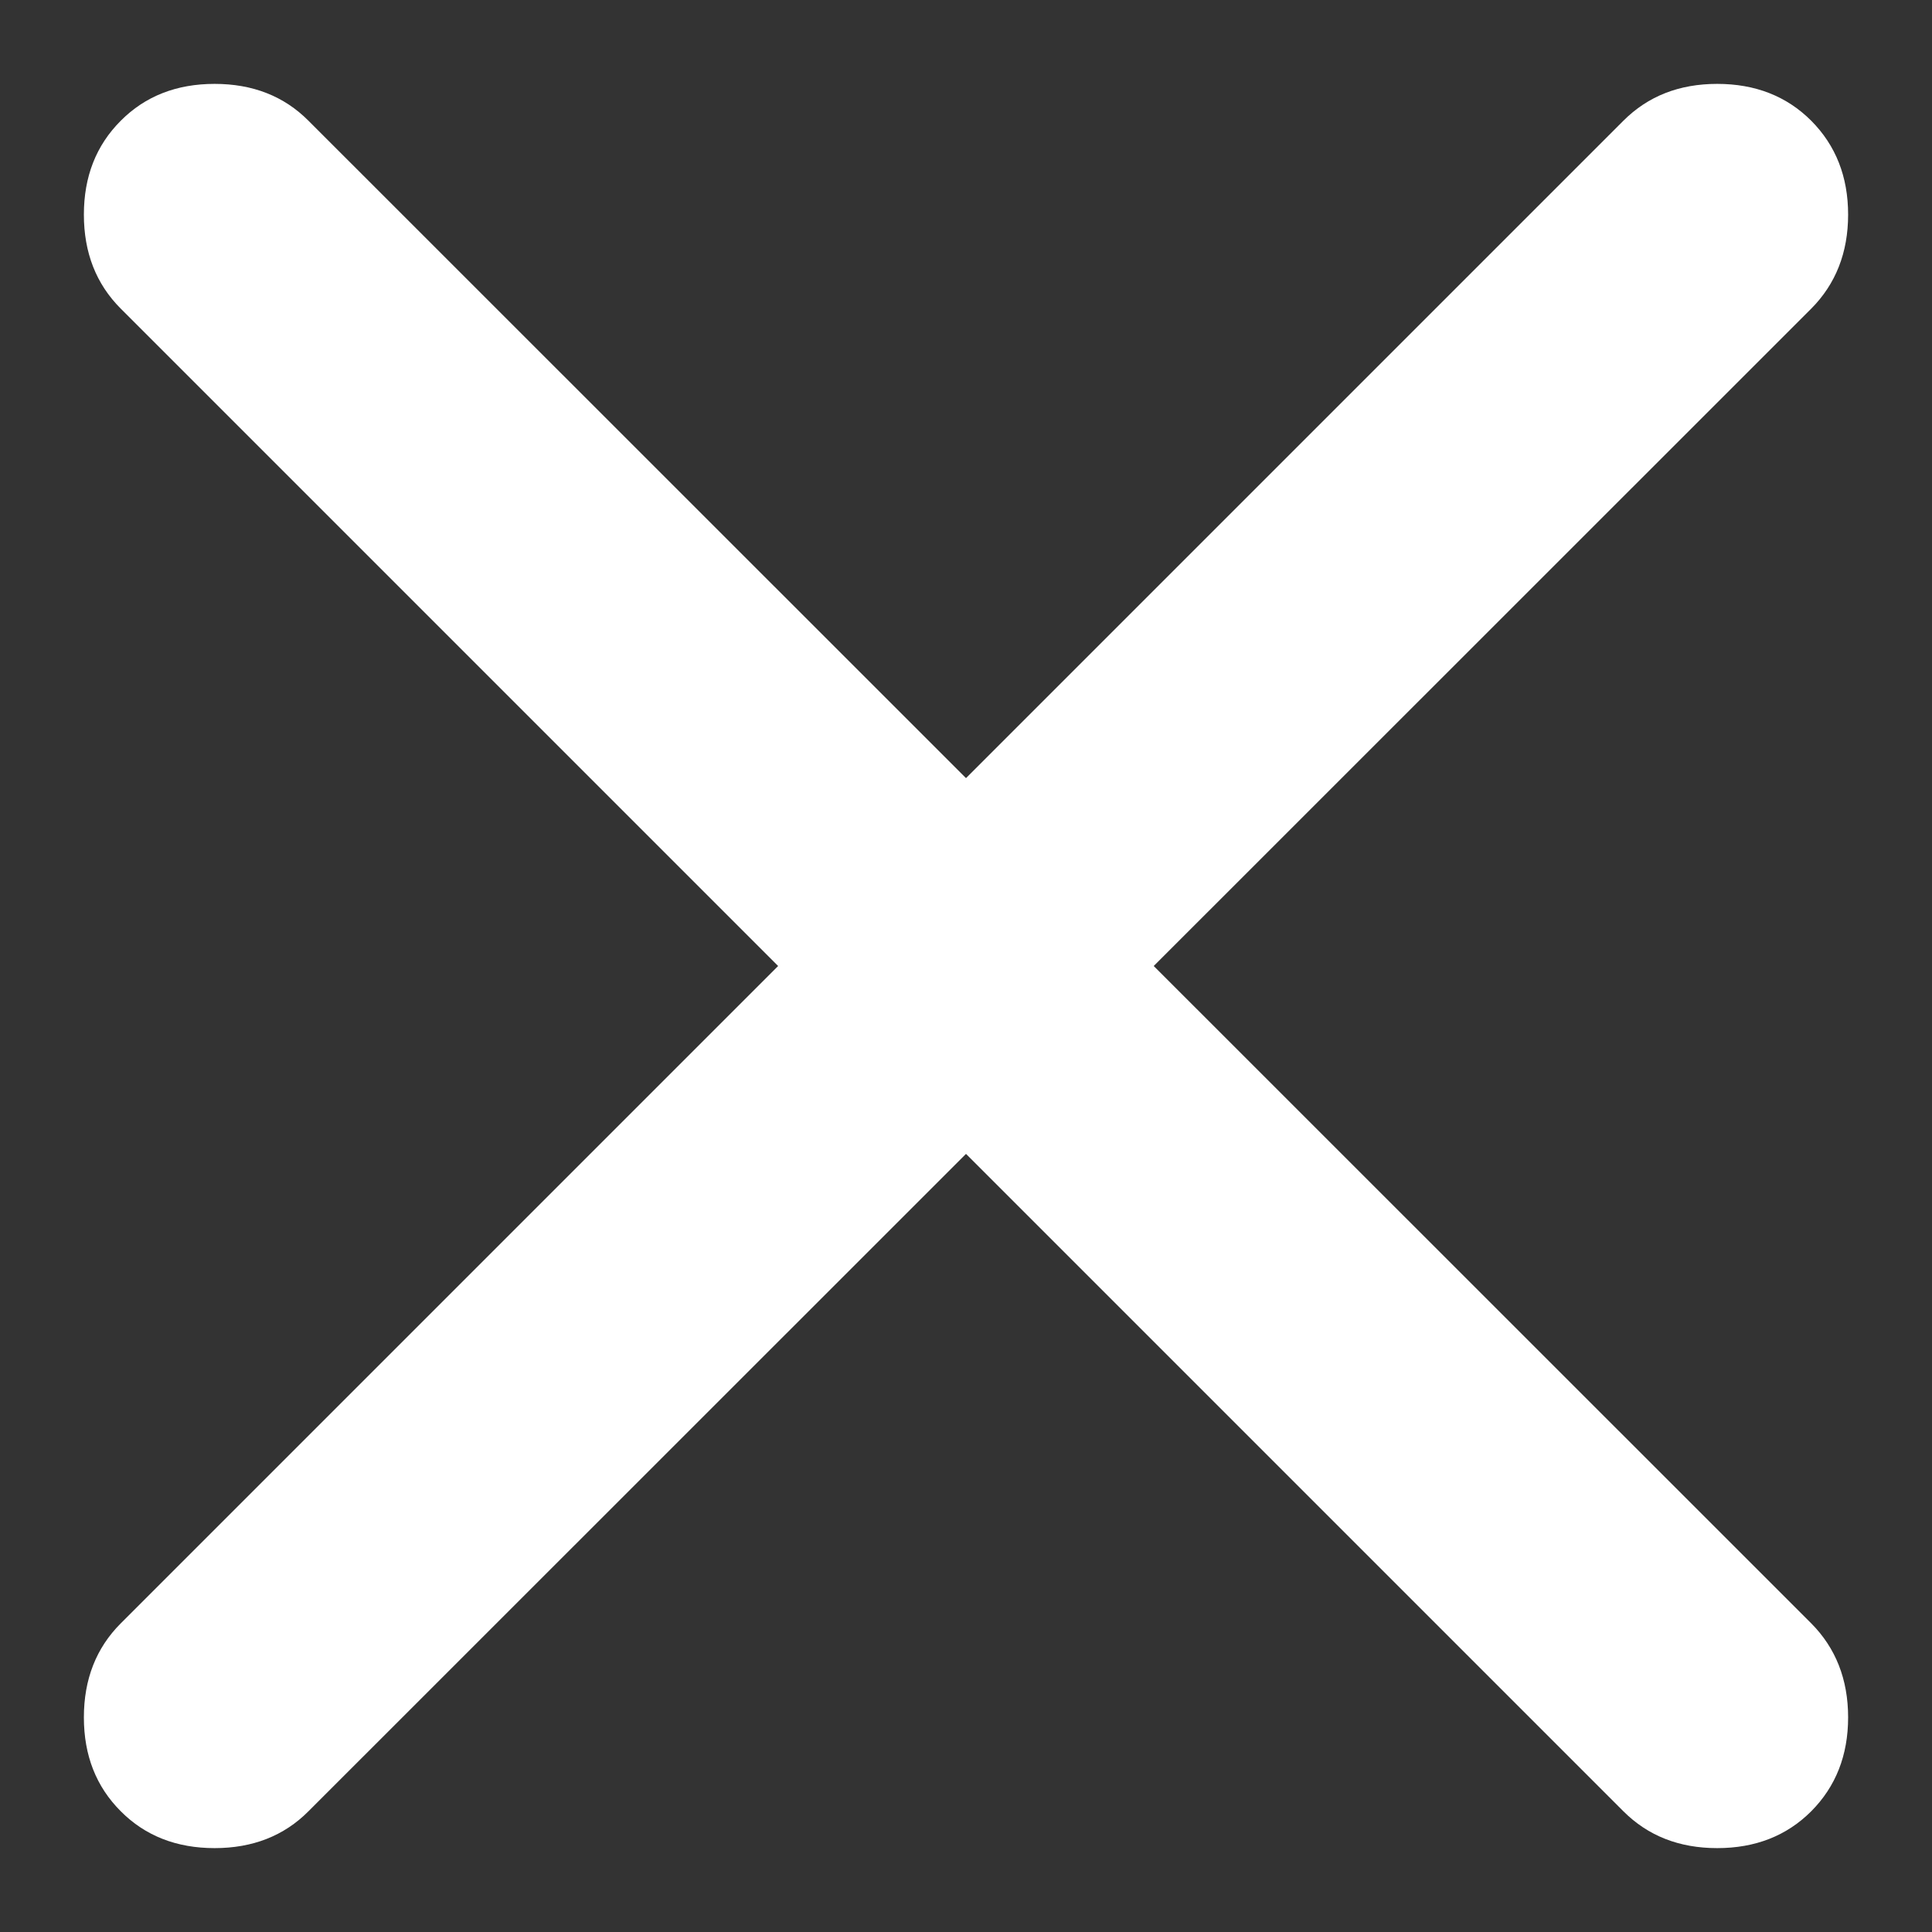 <svg width="12" height="12" viewBox="0 0 12 12" fill="none" xmlns="http://www.w3.org/2000/svg">
<rect x="0" y="0" width="12" height="12" fill="#333333" stroke="none"/>
<path d="M6 7.167L1.916 11.25C1.764 11.403 1.569 11.479 1.333 11.479C1.097 11.479 0.902 11.403 0.75 11.25C0.597 11.097 0.521 10.903 0.521 10.667C0.521 10.431 0.597 10.236 0.75 10.083L4.833 6L0.75 1.917C0.597 1.764 0.521 1.569 0.521 1.333C0.521 1.097 0.597 0.903 0.75 0.75C0.902 0.597 1.097 0.521 1.333 0.521C1.569 0.521 1.764 0.597 1.916 0.75L6 4.833L10.083 0.75C10.236 0.597 10.43 0.521 10.666 0.521C10.902 0.521 11.097 0.597 11.25 0.75C11.402 0.903 11.479 1.097 11.479 1.333C11.479 1.569 11.402 1.764 11.25 1.917L7.166 6L11.25 10.083C11.402 10.236 11.479 10.431 11.479 10.667C11.479 10.903 11.402 11.097 11.25 11.25C11.097 11.403 10.902 11.479 10.666 11.479C10.43 11.479 10.236 11.403 10.083 11.25L6 7.167Z" fill="white"/>
</svg>
